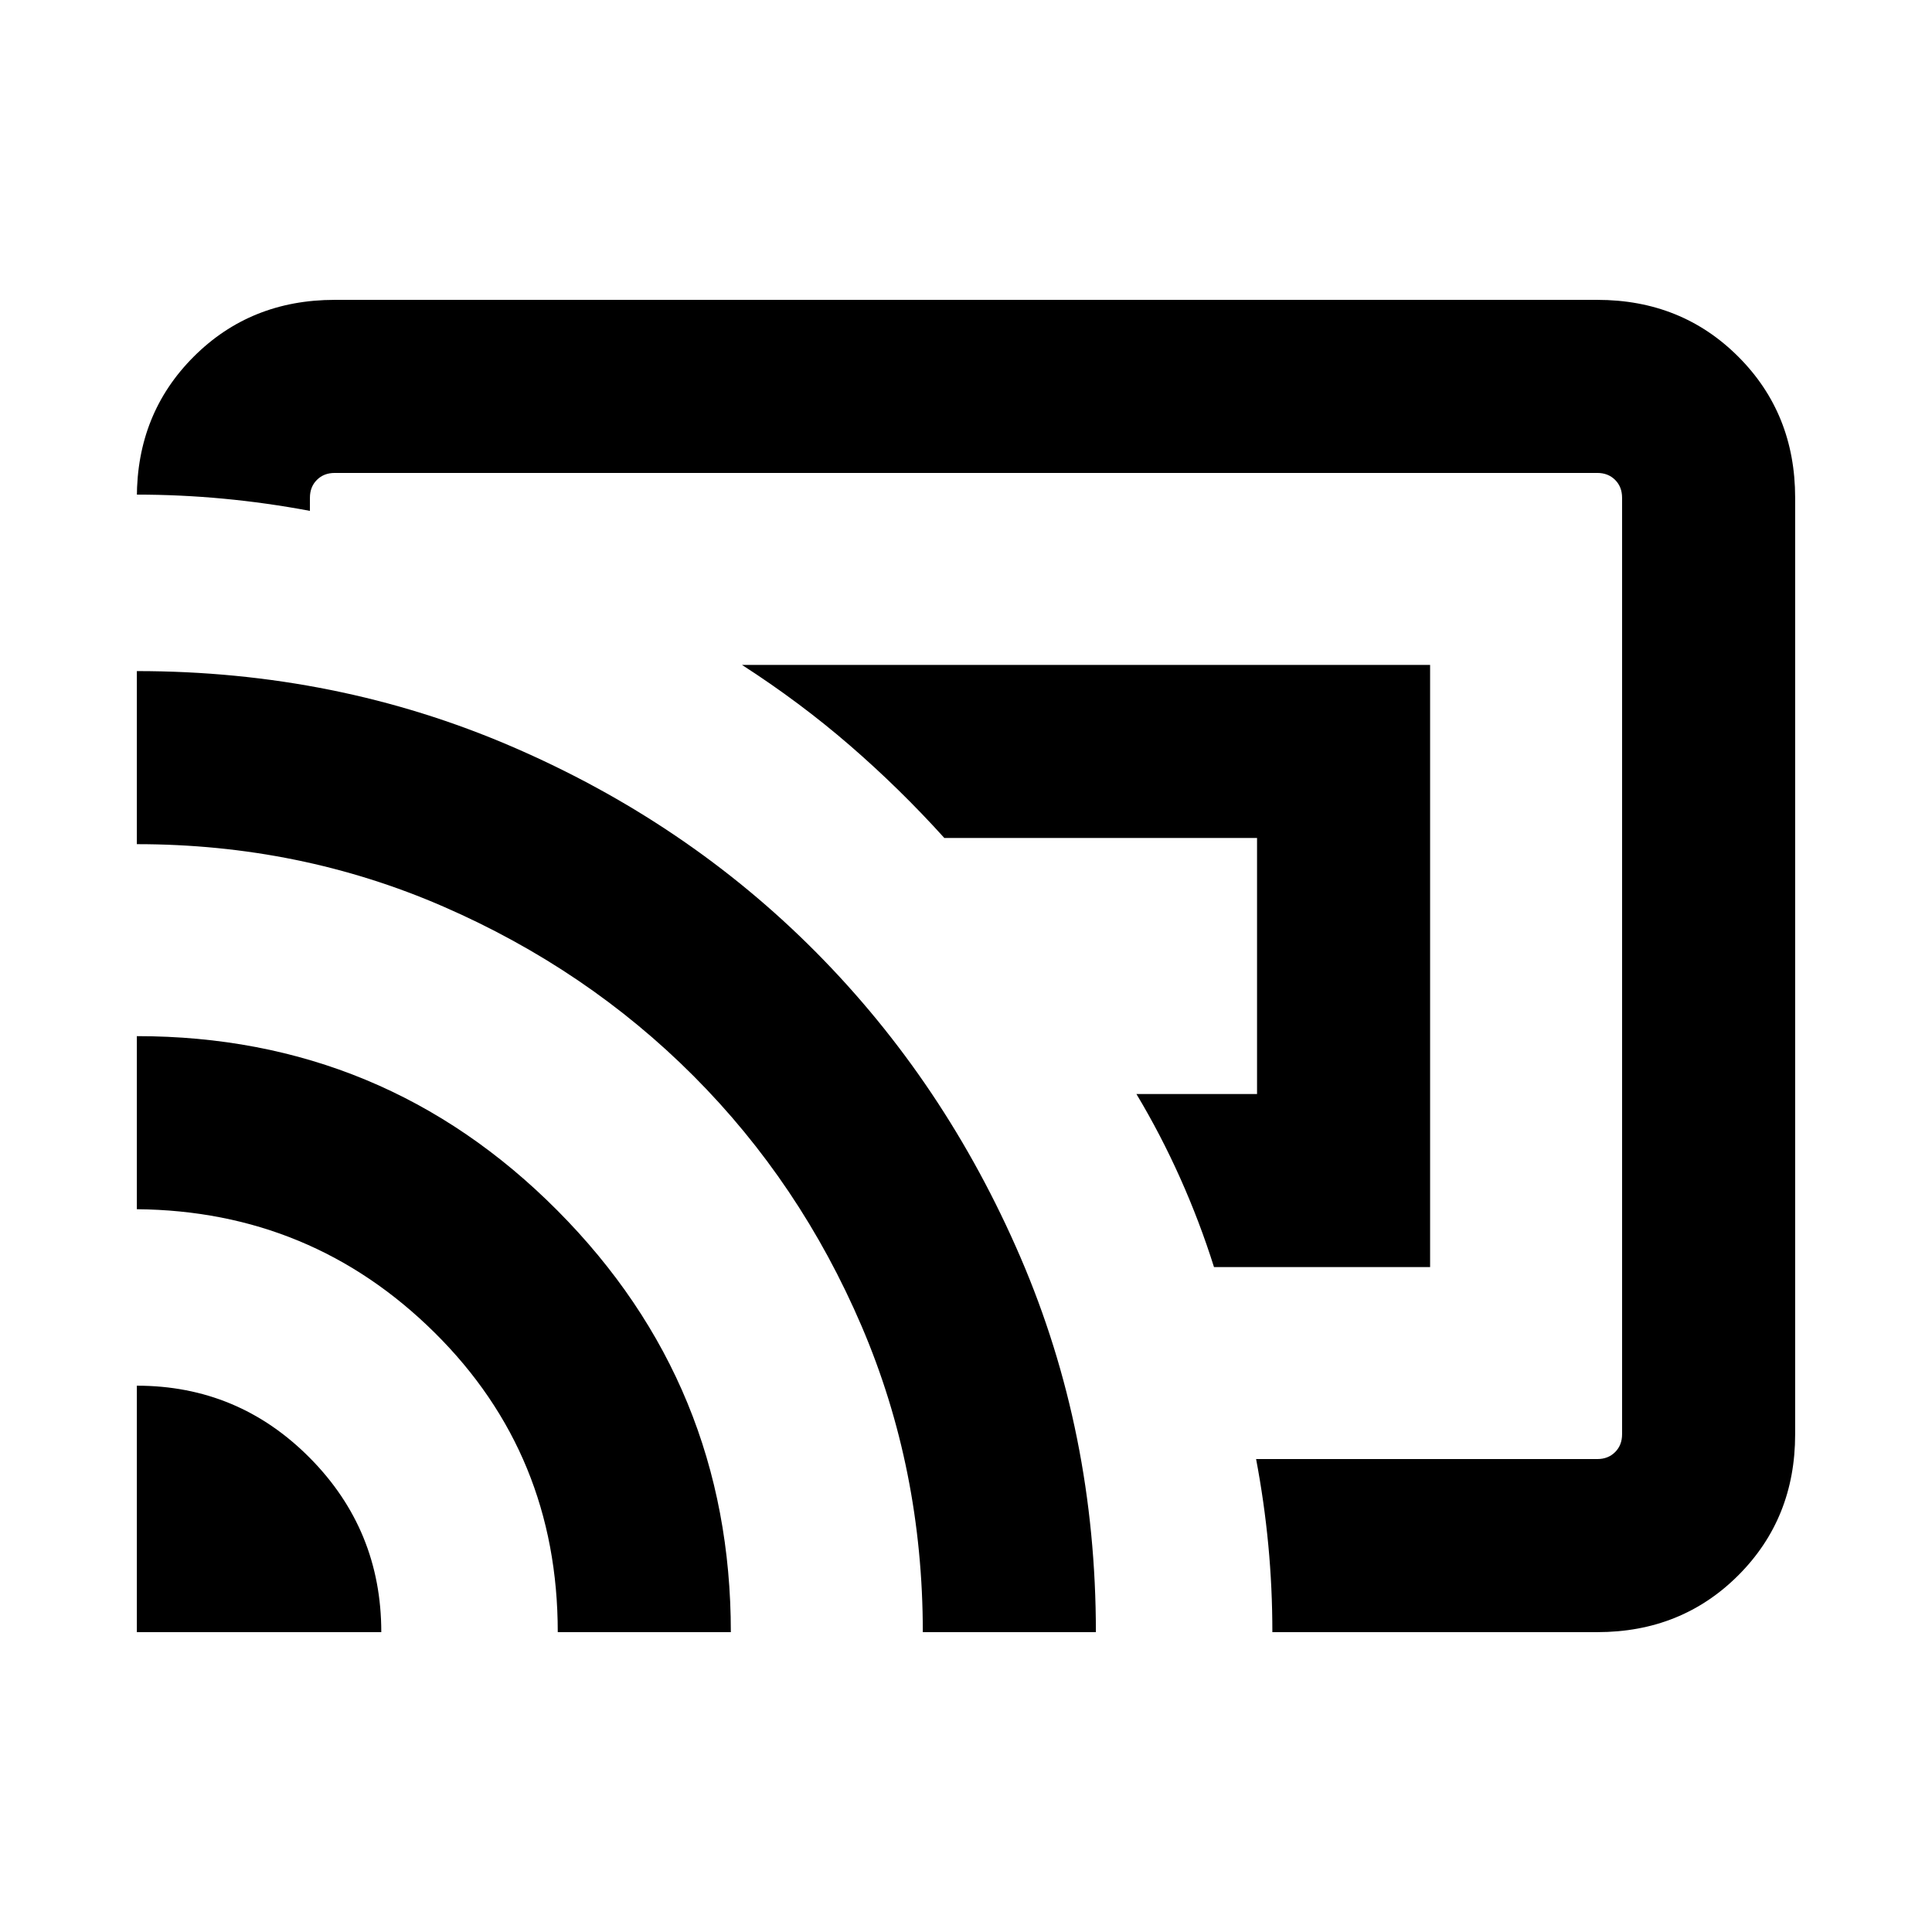 <svg xmlns="http://www.w3.org/2000/svg" height="24" viewBox="0 -960 960 960" width="24"><path d="M710.61-330.39H603.23q-7.09-22.52-16.78-44.18-9.68-21.66-21.76-41.81h59.93v-127.24H469.23q-22.08-24.46-46.92-45.96-24.85-21.5-53.62-40.03h341.92v299.22ZM480-480ZM68-149v-122.46q50.35 0 85.91 35.84 35.55 35.85 35.55 86.62H68Zm209.15 0q0-88.23-61.18-148.81Q154.78-358.39 68-359.15v-86q122.77 0 208.96 86.64 86.19 86.65 86.19 209.51h-86Zm181.39 0q0-81.08-30.46-152.16-30.46-71.07-83.46-124.19-53-53.12-124.27-84.16Q149.08-540.54 68-540.54v-86q99.26 0 186.23 37.46 86.97 37.46 151.18 102.17 64.21 64.71 101.67 151.68 37.46 86.97 37.46 186.23h-86Zm335.15 0H632.23q0-22-2.02-43.33-2.02-21.34-6.06-42.67h169.54q5.39 0 8.85-3.46t3.46-8.85v-465.38q0-5.39-3.46-8.85t-8.85-3.46H166.31q-5.39 0-8.85 3.46t-3.46 8.85v6.54q-21.5-4.04-43-6.06-21.5-2.02-43-2.02v1.54q0-41.83 28.24-70.07Q124.48-811 166.31-811h627.38q41.83 0 70.07 28.24Q892-754.52 892-712.69v465.38q0 41.83-28.24 70.07Q835.52-149 793.69-149Z"/></svg>
